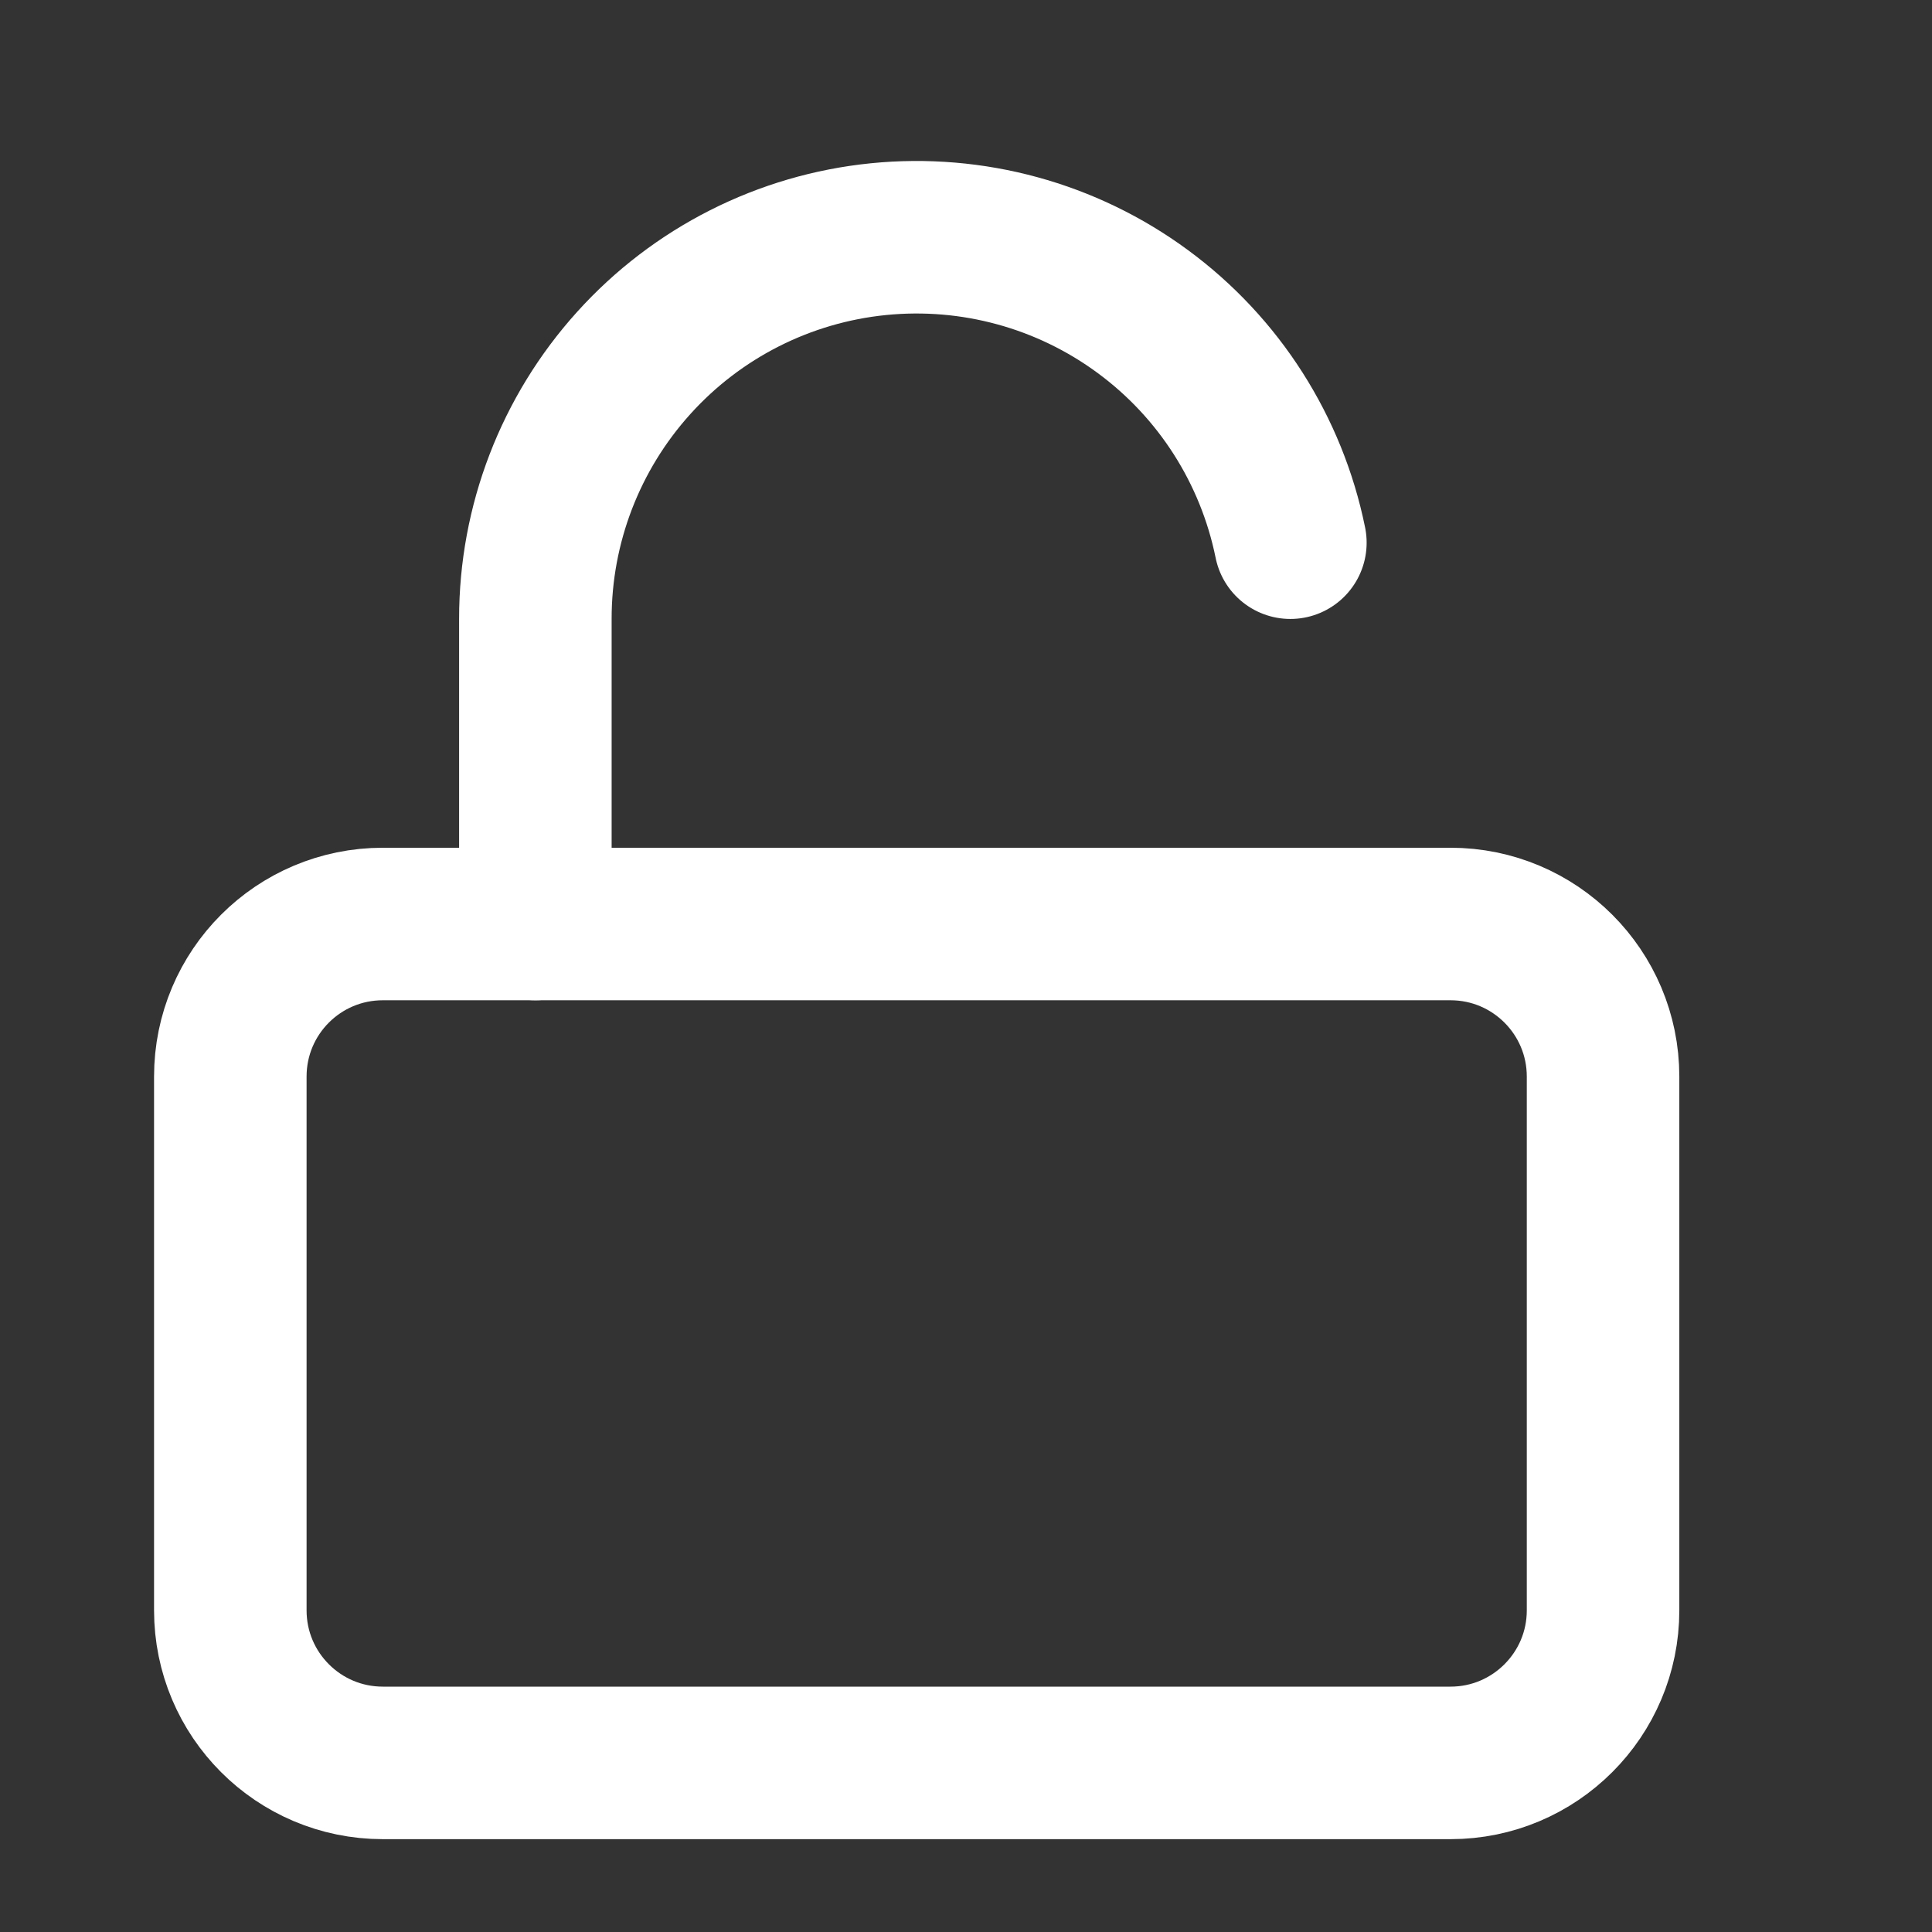 <svg viewBox="0 0 19 19" fill="none" xmlns="http://www.w3.org/2000/svg">
<rect x="0" y="0" width="19" height="19" fill="#333333" stroke="none"/>
<g clip-path="url(#clip0)">
<path d="M14.265 9.087H3.765C2.936 9.087 2.265 9.758 2.265 10.587V15.837C2.265 16.665 2.936 17.337 3.765 17.337H14.265C15.093 17.337 15.765 16.665 15.765 15.837V10.587C15.765 9.758 15.093 9.087 14.265 9.087Z" stroke="white" stroke-width="1.5" stroke-linecap="round" stroke-linejoin="round"/>
<path d="M5.265 9.087V6.087C5.264 5.157 5.609 4.26 6.232 3.57C6.855 2.879 7.713 2.445 8.638 2.352C9.563 2.259 10.49 2.512 11.239 3.064C11.988 3.615 12.505 4.425 12.69 5.337" stroke="white" stroke-width="1.5" stroke-linecap="round" stroke-linejoin="round"/>
</g>
<defs>
<clipPath id="clip0">
<rect width="18" height="18" fill="white" transform="translate(0.015 0.837)"/>
</clipPath>
</defs>
</svg>
